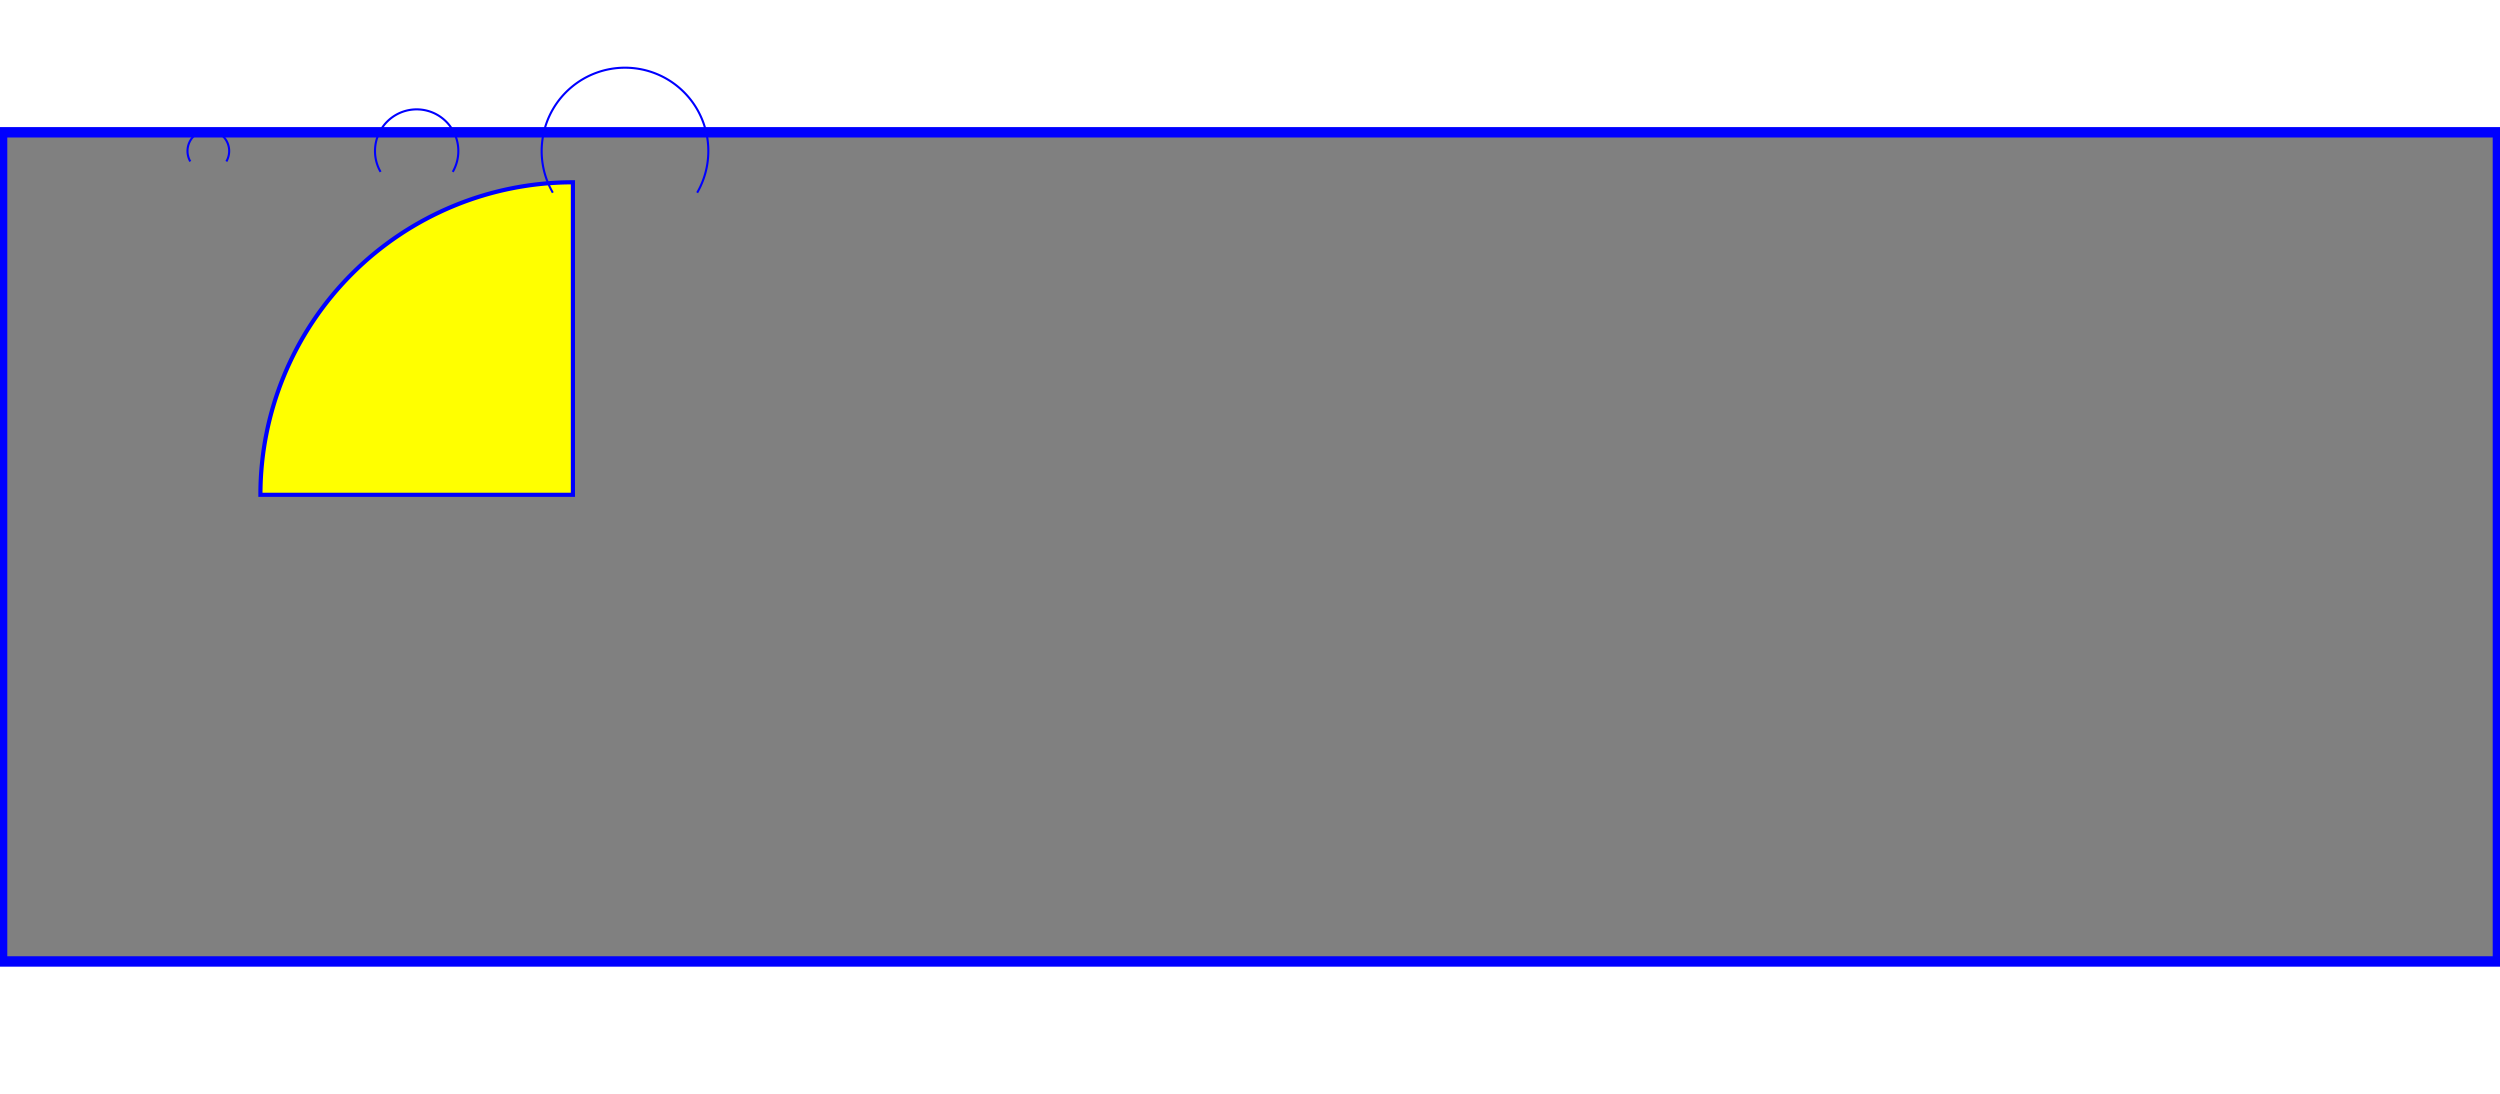 <?xml version="1.0" standalone="no"?>
<svg width="12cm" height="5.25cm" viewBox="0 0 1200 400"
     xmlns="http://www.w3.org/2000/svg" version="1.1">
  <rect x="0" y="0" width="1200" height="400" fill="#808080" stroke="none"/>
  <title>Example arcs01 - arc commands in path data</title>
  <desc>Picture of a pie chart with two pie wedges and
     https://www.w3.org/TR/SVG/paths.html#PathDataEllipticalArcCommands
     https://www.december.com/html/spec/colorsvg.html
     https://de.wikipedia.org/wiki/Scalable_Vector_Graphics#Pfad
     http://jsfiddle.net/DFhUF/1393/
        a picture of a line with arc blips</desc>
  <rect x="1" y="1" width="1198" height="398"
        fill="none" stroke="blue" stroke-width="5" />
<path d="M 275 175 v -150 a150 150 0 0 0 -150 150 z"
        fill="yellow" stroke="blue" stroke-width="2px" />
 
		
		 <!--path d="M 300 300  a 100.1 100.1 30 0 1 -600 600 z"
		       fill="red" stroke="blue" stroke-width="5" />
		 <path d="M150 0 L75 200 225 200 0 0 5.877852522924732 8.090169943749475 a 10 10 30 0 0 5.877852522924732 -8.090169943749475Z"
		       fill="magenta" stroke="blue" stroke-width="3" /-->

		 <!--path d="M 127.35868,27.718707 a 19.561792,34.196342 0 0 1 23.47781,0.283778 L 138.9894,55.214249 z" stroke="blue" stroke-width="2"
		       fill="yellow" /-->
		 <!--path d="M 18.66025403784439 15.0  A 10 10 30 1,0 1.3397459621556127 15.0 l 10 10  z" stroke="blue" stroke-width="1"
		      fill="magenta" /-->
	<path d="M 108.66 15.0  A 10 10 30 1,0 91.34 15.0" fill="none" stroke="blue" stroke-width="1" />
 <path d="M 217.321 20.0  A 20 20 30 1,0 182.679 20.0" fill="none" stroke="blue" stroke-width="1" />
 <path d="M 334.641 30  A 40 40 30 1,0 265.359 30" fill="none" stroke="blue" stroke-width="1" />
	      
 



 

 


	      
		      
</svg>
 
